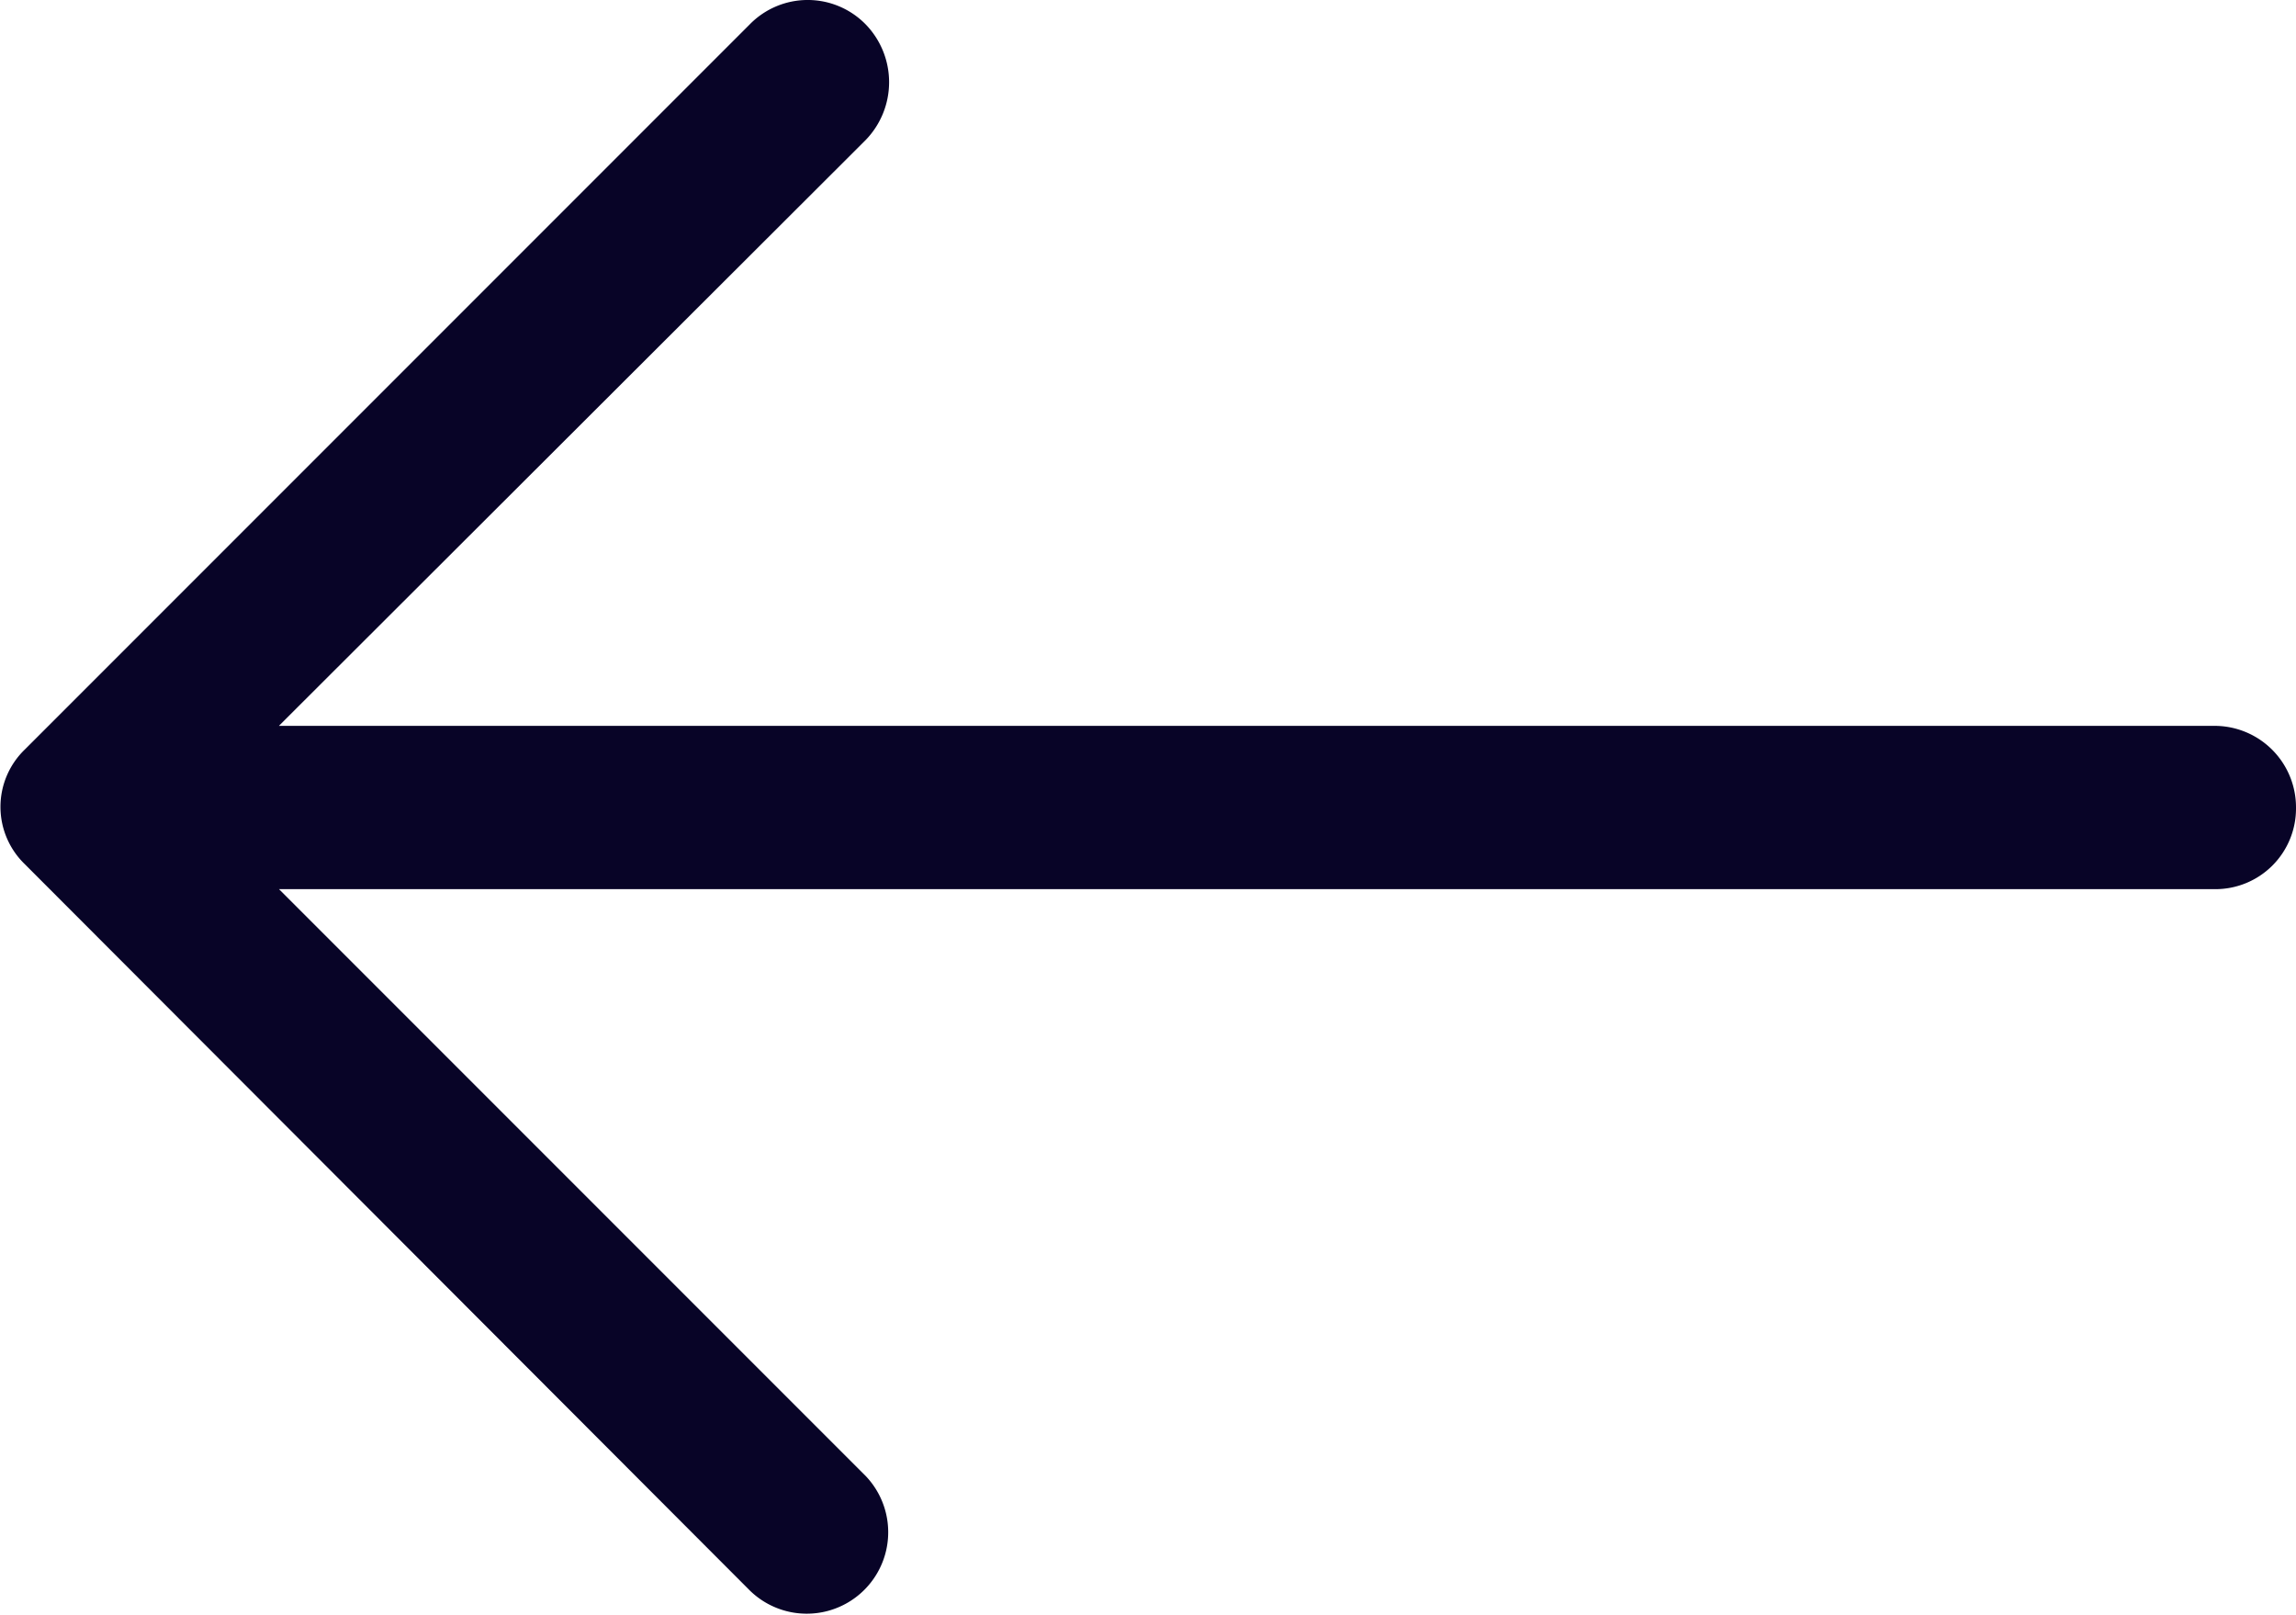 <svg xmlns="http://www.w3.org/2000/svg" width="19" height="13.36" viewBox="0 0 19 13.36">
  <path id="back-icon" d="M12.794,4.875a.674.674,0,0,0-.958.948l4.855,4.855H.67a.667.667,0,0,0-.67.671.674.674,0,0,0,.67.68H16.692l-4.855,4.846a.687.687,0,0,0,0,.958.671.671,0,0,0,.958,0l6-6a.659.659,0,0,0,0-.948Z" transform="translate(19 18.034) rotate(180)" fill="#080427"/>
</svg>

